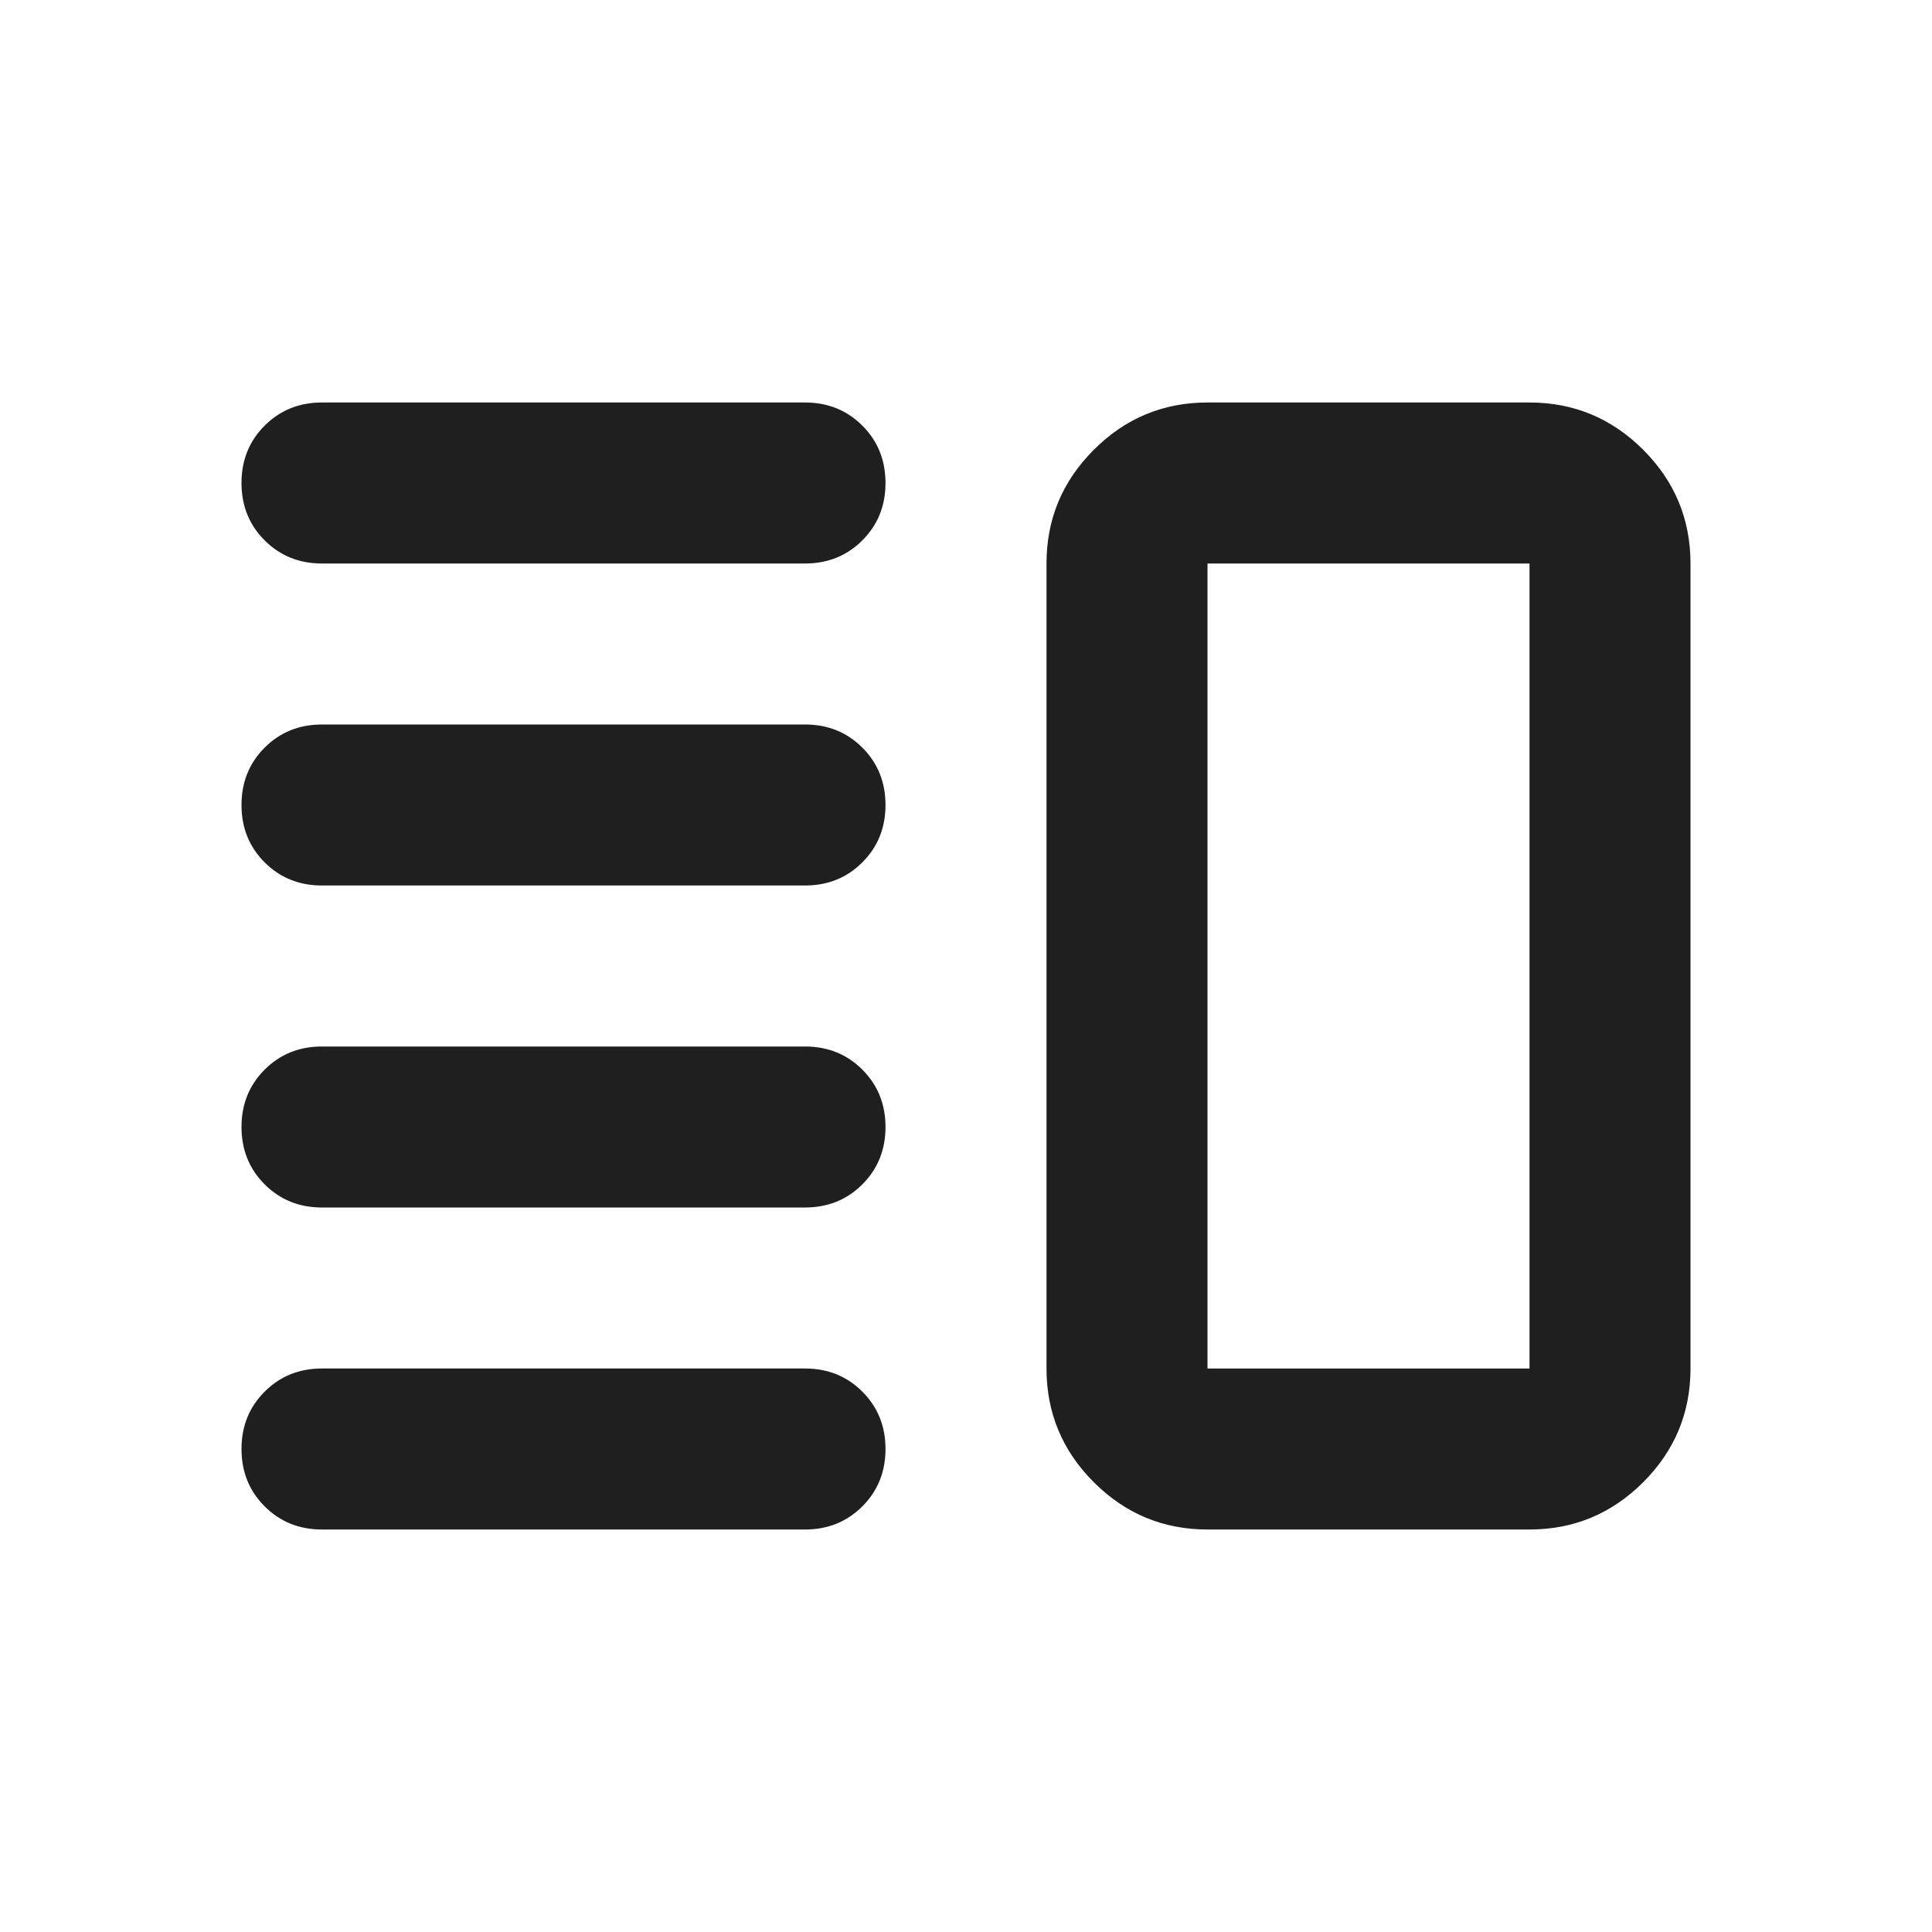 <svg xmlns="http://www.w3.org/2000/svg" height="24px" viewBox="0 -960 960 960" width="24px" fill="#1f1f1f"><path d="M160-360q-17 0-28.5-11.5T120-400q0-17 11.5-28.5T160-440h240q17 0 28.5 11.5T440-400q0 17-11.5 28.5T400-360H160Zm0 160q-17 0-28.5-11.5T120-240q0-17 11.5-28.5T160-280h240q17 0 28.5 11.5T440-240q0 17-11.5 28.5T400-200H160Zm0-320q-17 0-28.5-11.5T120-560q0-17 11.5-28.5T160-600h240q17 0 28.5 11.5T440-560q0 17-11.5 28.5T400-520H160Zm0-160q-17 0-28.5-11.5T120-720q0-17 11.5-28.5T160-760h240q17 0 28.5 11.5T440-720q0 17-11.5 28.5T400-680H160Zm440 480q-33 0-56.5-23.5T520-280v-400q0-33 23.5-56.5T600-760h160q33 0 56.5 23.5T840-680v400q0 33-23.5 56.5T760-200H600Zm0-80h160v-400H600v400Zm80-200Z"/></svg>
